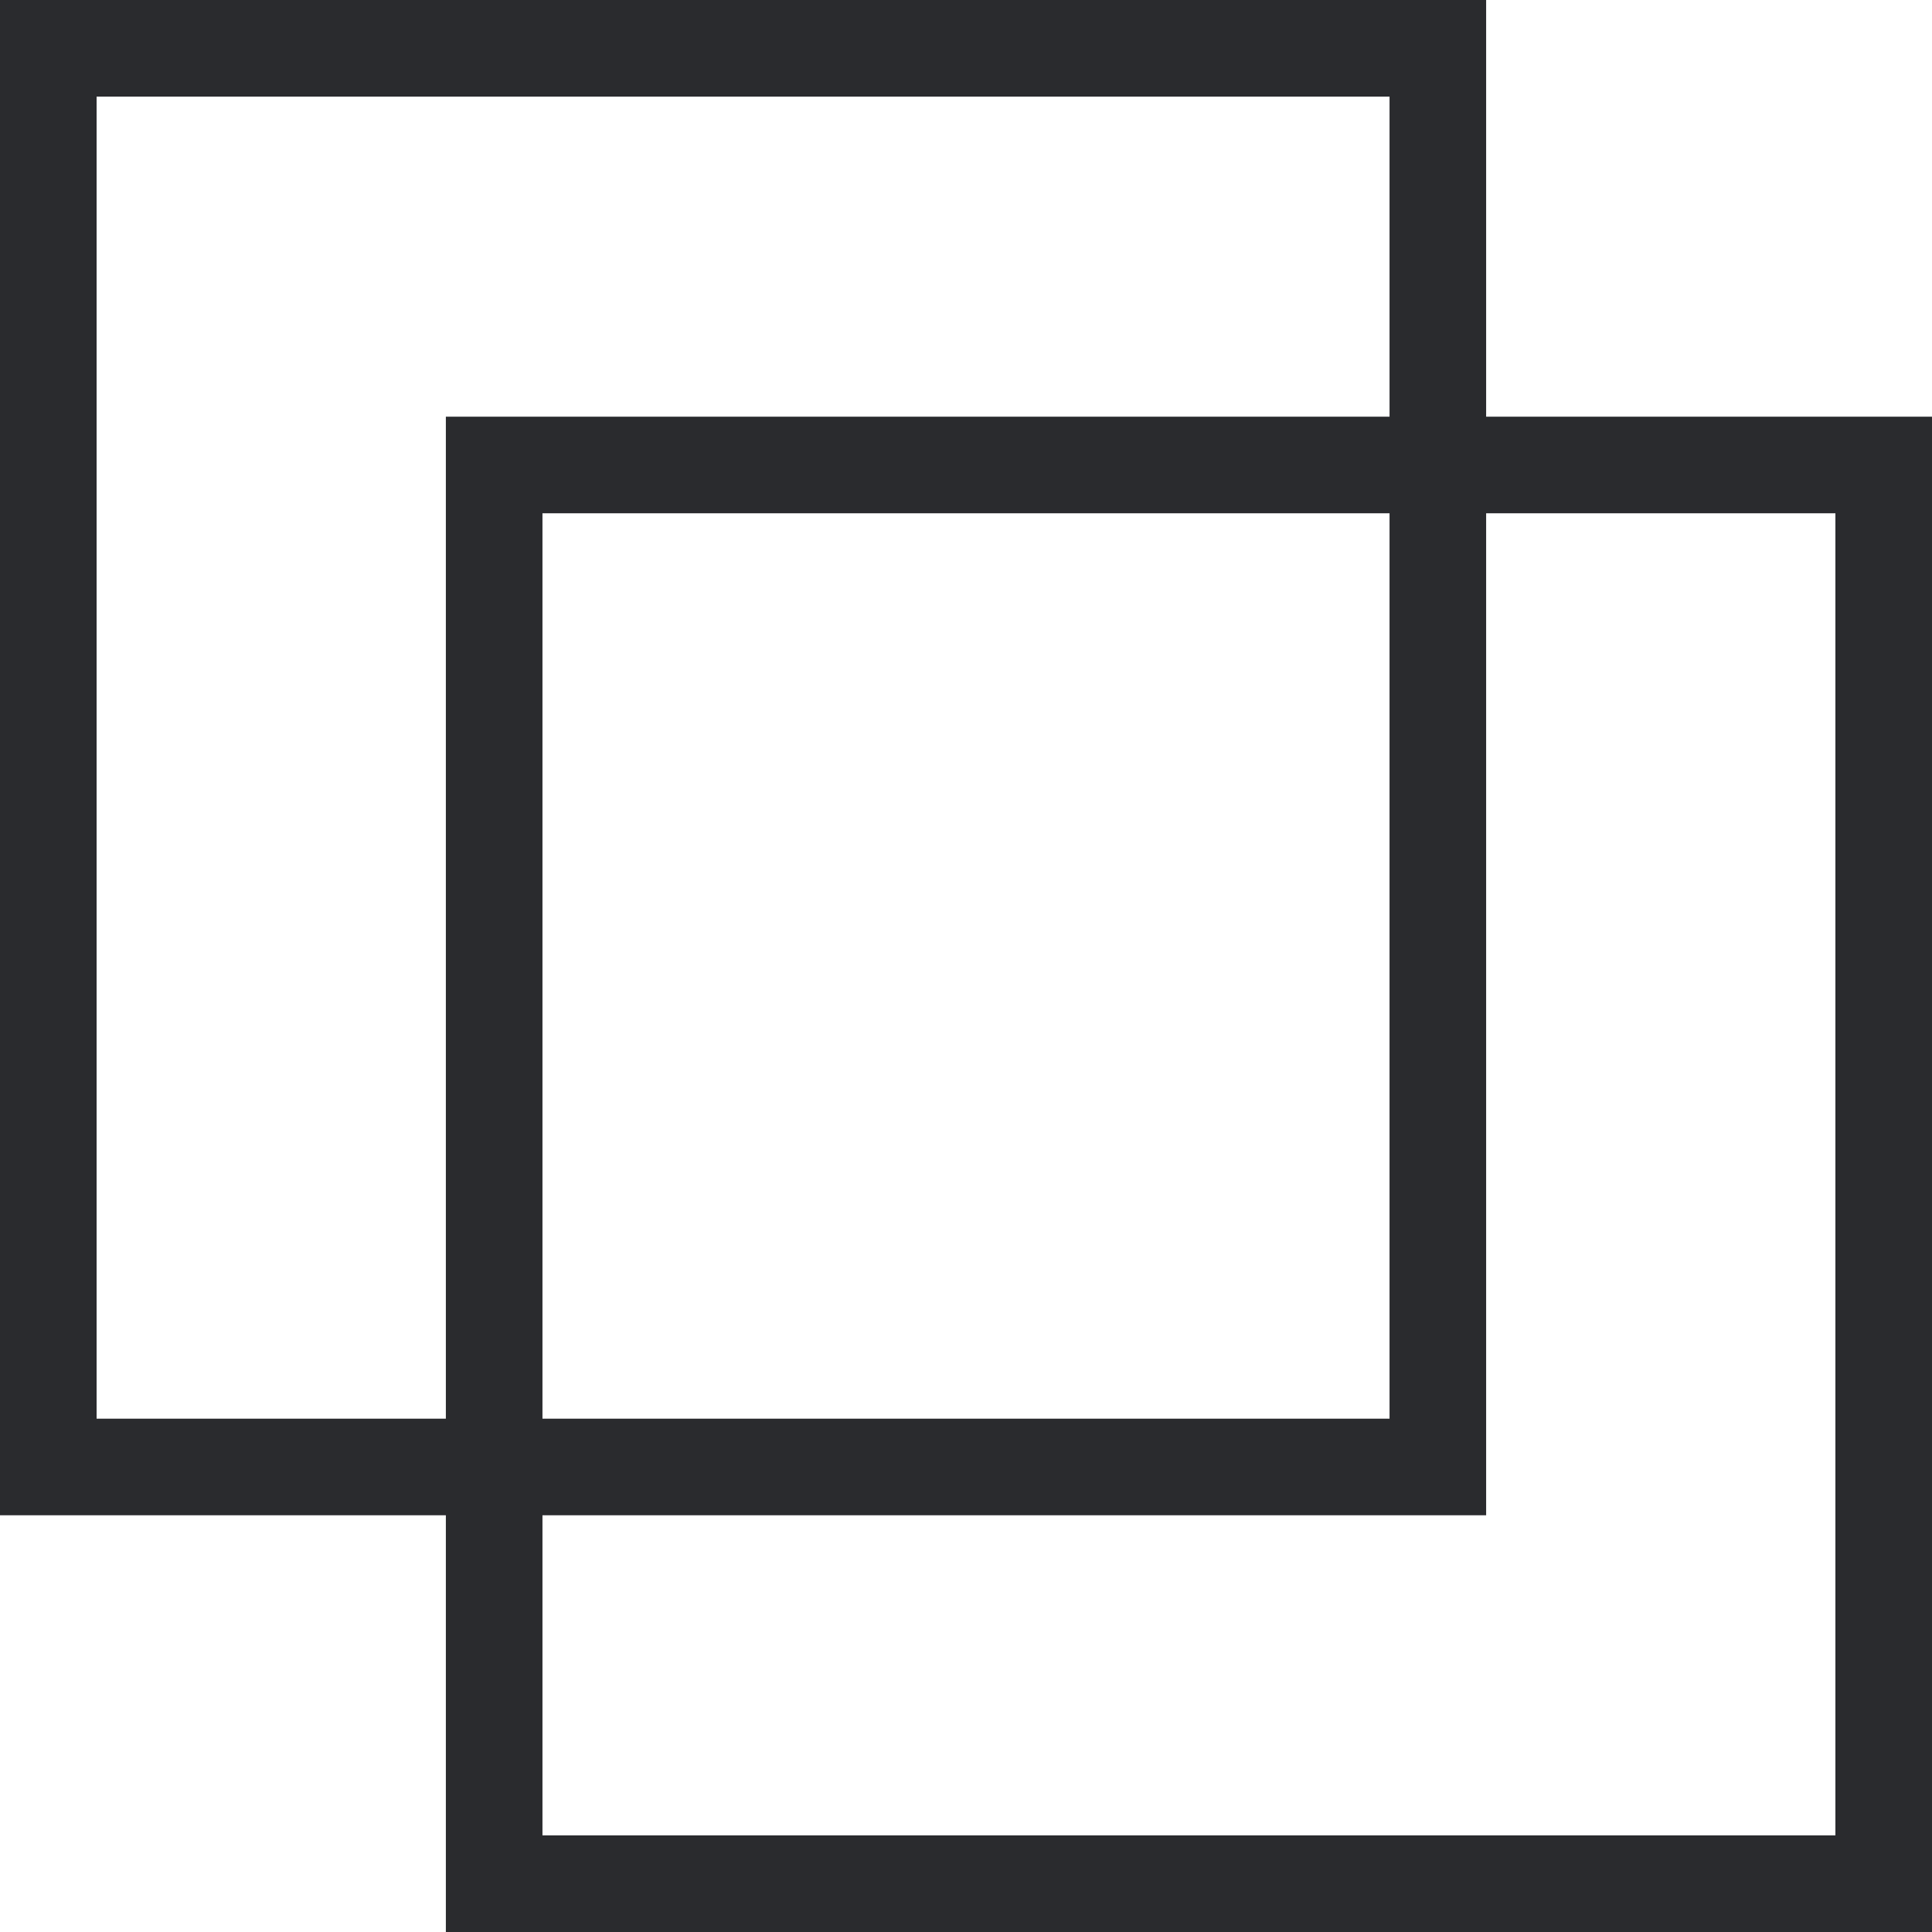 <svg width="40" height="40" viewBox="0 0 40 40" fill="none" xmlns="http://www.w3.org/2000/svg">
<rect x="1" y="1" width="28.769" height="29.372" stroke="#2A2B2E" stroke-width="2"/>
<path d="M10.231 9.627H39V39H10.231V9.627Z" stroke="#2A2B2E" stroke-width="2"/>
</svg>
